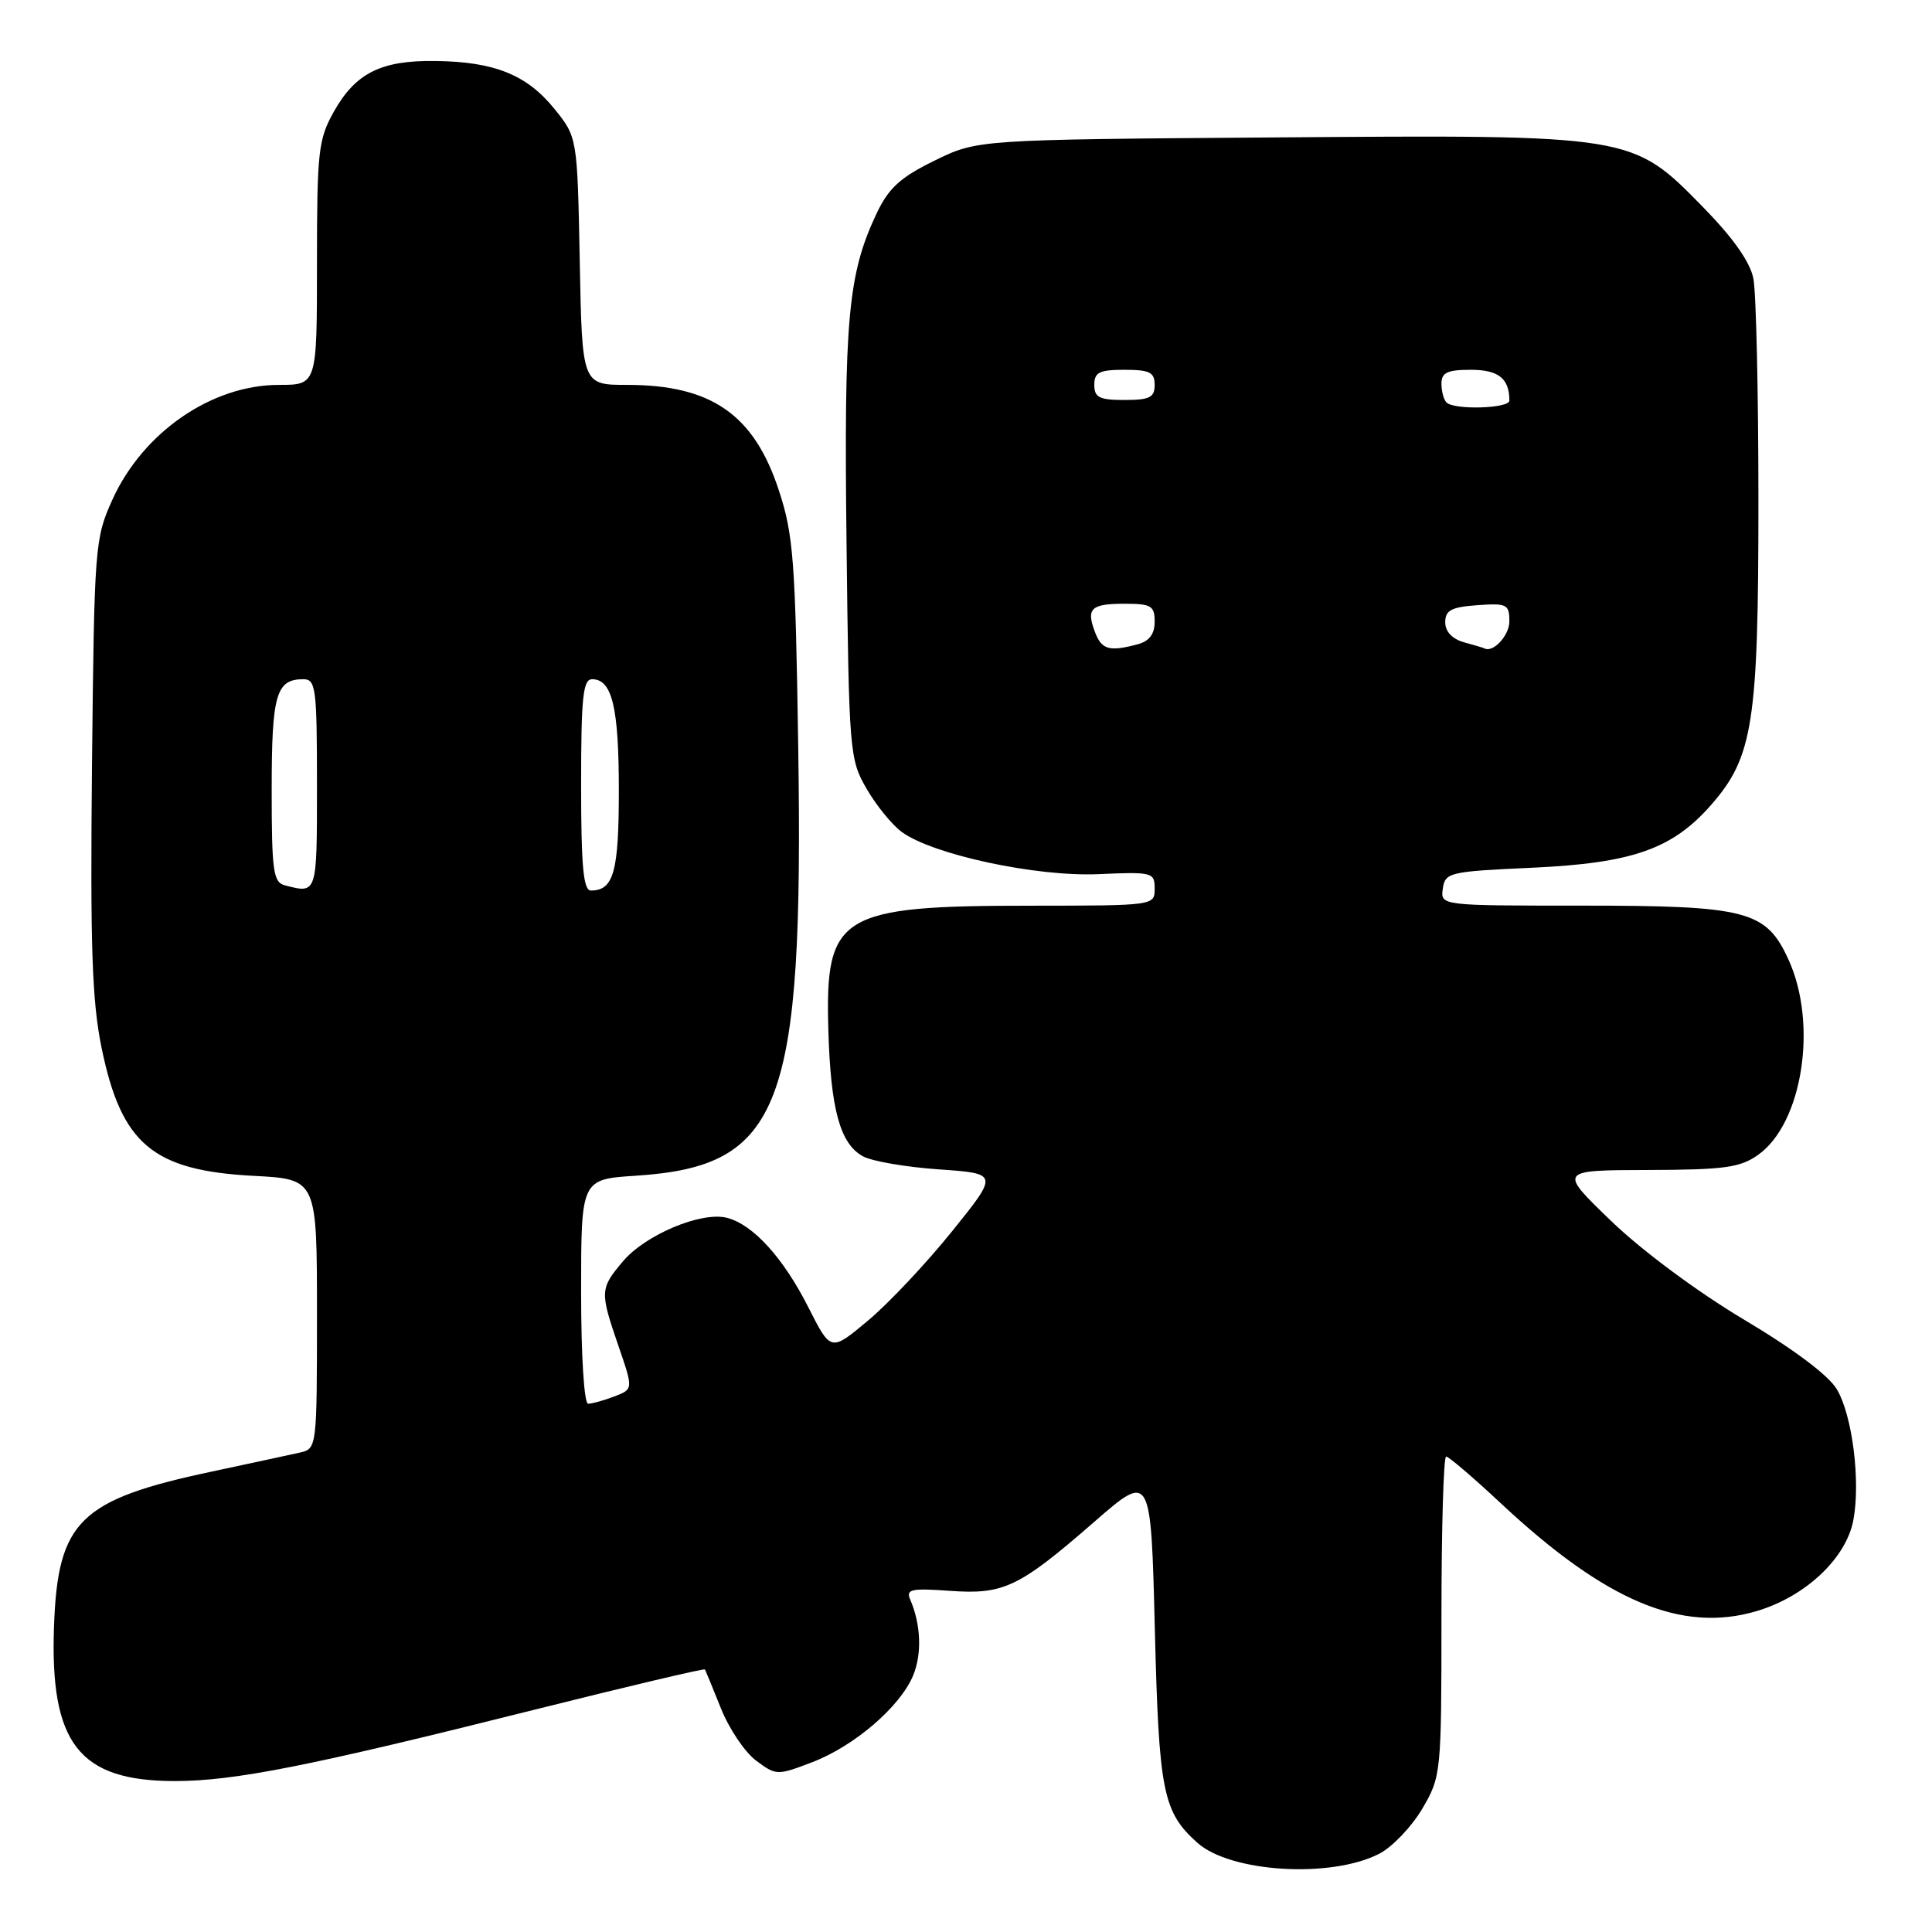 <?xml version="1.0" encoding="UTF-8" standalone="no"?>
<!DOCTYPE svg PUBLIC "-//W3C//DTD SVG 1.1//EN" "http://www.w3.org/Graphics/SVG/1.1/DTD/svg11.dtd" >
<svg xmlns="http://www.w3.org/2000/svg" xmlns:xlink="http://www.w3.org/1999/xlink" version="1.1" viewBox="0 0 256 256">
 <g >
 <path fill="currentColor"
d=" M 182.76 245.63 C 184.50 244.73 187.06 242.04 188.46 239.66 C 190.96 235.39 191.00 235.02 191.00 214.16 C 191.00 202.52 191.28 193.00 191.62 193.00 C 191.96 193.00 195.20 195.77 198.82 199.15 C 212.74 212.17 222.82 216.43 232.76 213.48 C 239.24 211.56 244.63 206.48 245.58 201.42 C 246.55 196.27 245.45 187.57 243.40 184.10 C 242.31 182.25 237.68 178.78 231.08 174.85 C 224.94 171.19 217.58 165.73 213.51 161.81 C 206.50 155.06 206.50 155.06 218.35 155.03 C 228.53 155.00 230.58 154.72 232.98 153.01 C 238.84 148.84 240.88 135.74 237.01 127.21 C 234.03 120.65 231.56 120.00 209.46 120.00 C 190.86 120.00 190.86 120.00 191.18 117.75 C 191.49 115.60 192.02 115.48 203.00 114.98 C 216.29 114.37 221.58 112.52 226.71 106.68 C 232.29 100.32 233.00 95.80 233.00 66.44 C 233.00 52.04 232.70 38.74 232.33 36.90 C 231.89 34.68 229.61 31.47 225.58 27.36 C 216.23 17.83 216.35 17.85 168.84 18.21 C 129.50 18.50 129.50 18.50 123.82 21.29 C 119.27 23.52 117.75 24.92 116.15 28.29 C 112.36 36.34 111.82 42.19 112.17 72.00 C 112.49 99.68 112.57 100.61 114.82 104.50 C 116.09 106.70 118.18 109.27 119.46 110.22 C 123.55 113.24 137.28 116.19 145.54 115.83 C 152.71 115.51 153.00 115.59 153.00 117.75 C 153.00 119.99 152.93 120.00 136.75 120.01 C 111.20 120.01 109.32 121.16 109.76 136.46 C 110.06 146.98 111.31 151.54 114.33 153.21 C 115.52 153.87 120.06 154.65 124.41 154.95 C 132.32 155.50 132.32 155.50 126.14 163.17 C 122.74 167.39 117.74 172.71 115.02 174.98 C 110.09 179.11 110.09 179.11 107.15 173.30 C 103.81 166.67 99.77 162.23 96.30 161.36 C 92.90 160.51 85.50 163.62 82.53 167.15 C 79.49 170.76 79.47 171.14 81.96 178.38 C 83.92 184.08 83.92 184.08 81.39 185.04 C 80.01 185.57 78.45 186.00 77.93 186.00 C 77.40 186.00 77.00 179.69 77.00 171.13 C 77.00 156.26 77.00 156.26 84.25 155.79 C 103.58 154.53 106.49 146.85 105.77 99.03 C 105.39 74.21 105.14 70.85 103.19 64.94 C 99.90 54.92 94.25 51.00 83.10 51.00 C 77.13 51.00 77.13 51.00 76.82 34.59 C 76.50 18.18 76.50 18.18 73.45 14.41 C 69.80 9.90 65.51 8.18 57.70 8.08 C 50.50 7.98 47.12 9.67 44.24 14.79 C 42.18 18.46 42.00 20.05 42.00 34.89 C 42.00 51.00 42.00 51.00 36.96 51.00 C 28.04 51.00 18.92 57.29 14.88 66.24 C 12.57 71.34 12.49 72.40 12.19 101.34 C 11.95 125.44 12.19 132.65 13.46 138.84 C 16.08 151.61 20.24 155.11 33.66 155.81 C 42.00 156.25 42.00 156.25 42.00 174.11 C 42.00 191.81 41.98 191.97 39.75 192.47 C 38.51 192.75 33.26 193.88 28.07 194.99 C 10.57 198.70 7.67 201.54 7.16 215.39 C 6.58 231.01 10.45 235.99 23.14 236.00 C 31.05 236.00 40.96 234.04 70.88 226.53 C 83.18 223.45 93.33 221.05 93.41 221.21 C 93.50 221.37 94.46 223.70 95.54 226.40 C 96.62 229.09 98.71 232.20 100.20 233.30 C 102.84 235.27 103.00 235.27 107.60 233.51 C 113.19 231.38 119.28 226.15 121.00 222.00 C 122.18 219.14 122.03 215.23 120.60 211.93 C 120.02 210.59 120.75 210.43 125.80 210.79 C 133.00 211.31 134.98 210.37 145.00 201.65 C 152.50 195.12 152.50 195.12 153.02 215.81 C 153.56 237.45 154.08 240.07 158.65 244.17 C 163.05 248.12 176.38 248.92 182.76 245.63 Z  M 37.75 117.31 C 36.20 116.91 36.00 115.43 36.00 104.63 C 36.00 92.01 36.58 90.00 40.20 90.00 C 41.85 90.00 42.00 91.19 42.00 104.00 C 42.00 118.54 42.04 118.43 37.75 117.31 Z  M 77.00 104.00 C 77.00 92.37 77.25 90.00 78.46 90.00 C 81.11 90.00 82.00 93.71 82.00 104.73 C 82.00 115.53 81.31 118.00 78.30 118.00 C 77.30 118.00 77.00 114.82 77.00 104.00 Z  M 145.09 83.75 C 143.90 80.61 144.54 80.00 149.06 80.00 C 152.54 80.00 153.00 80.28 153.00 82.38 C 153.00 84.01 152.29 84.96 150.75 85.37 C 146.98 86.38 145.97 86.09 145.09 83.75 Z  M 194.00 85.11 C 192.42 84.67 191.50 83.69 191.50 82.45 C 191.50 80.87 192.30 80.44 195.75 80.19 C 199.68 79.91 200.00 80.07 200.00 82.34 C 200.00 84.22 197.80 86.57 196.67 85.90 C 196.58 85.85 195.38 85.49 194.00 85.11 Z  M 191.67 53.33 C 191.30 52.97 191.00 51.84 191.00 50.83 C 191.00 49.37 191.78 49.00 194.89 49.00 C 198.56 49.00 200.00 50.15 200.00 53.08 C 200.00 54.13 192.68 54.35 191.67 53.33 Z  M 145.00 51.00 C 145.00 49.33 145.67 49.00 149.00 49.00 C 152.33 49.00 153.00 49.33 153.00 51.00 C 153.00 52.67 152.33 53.00 149.00 53.00 C 145.67 53.00 145.00 52.67 145.00 51.00 Z "/>
</g>
</svg>